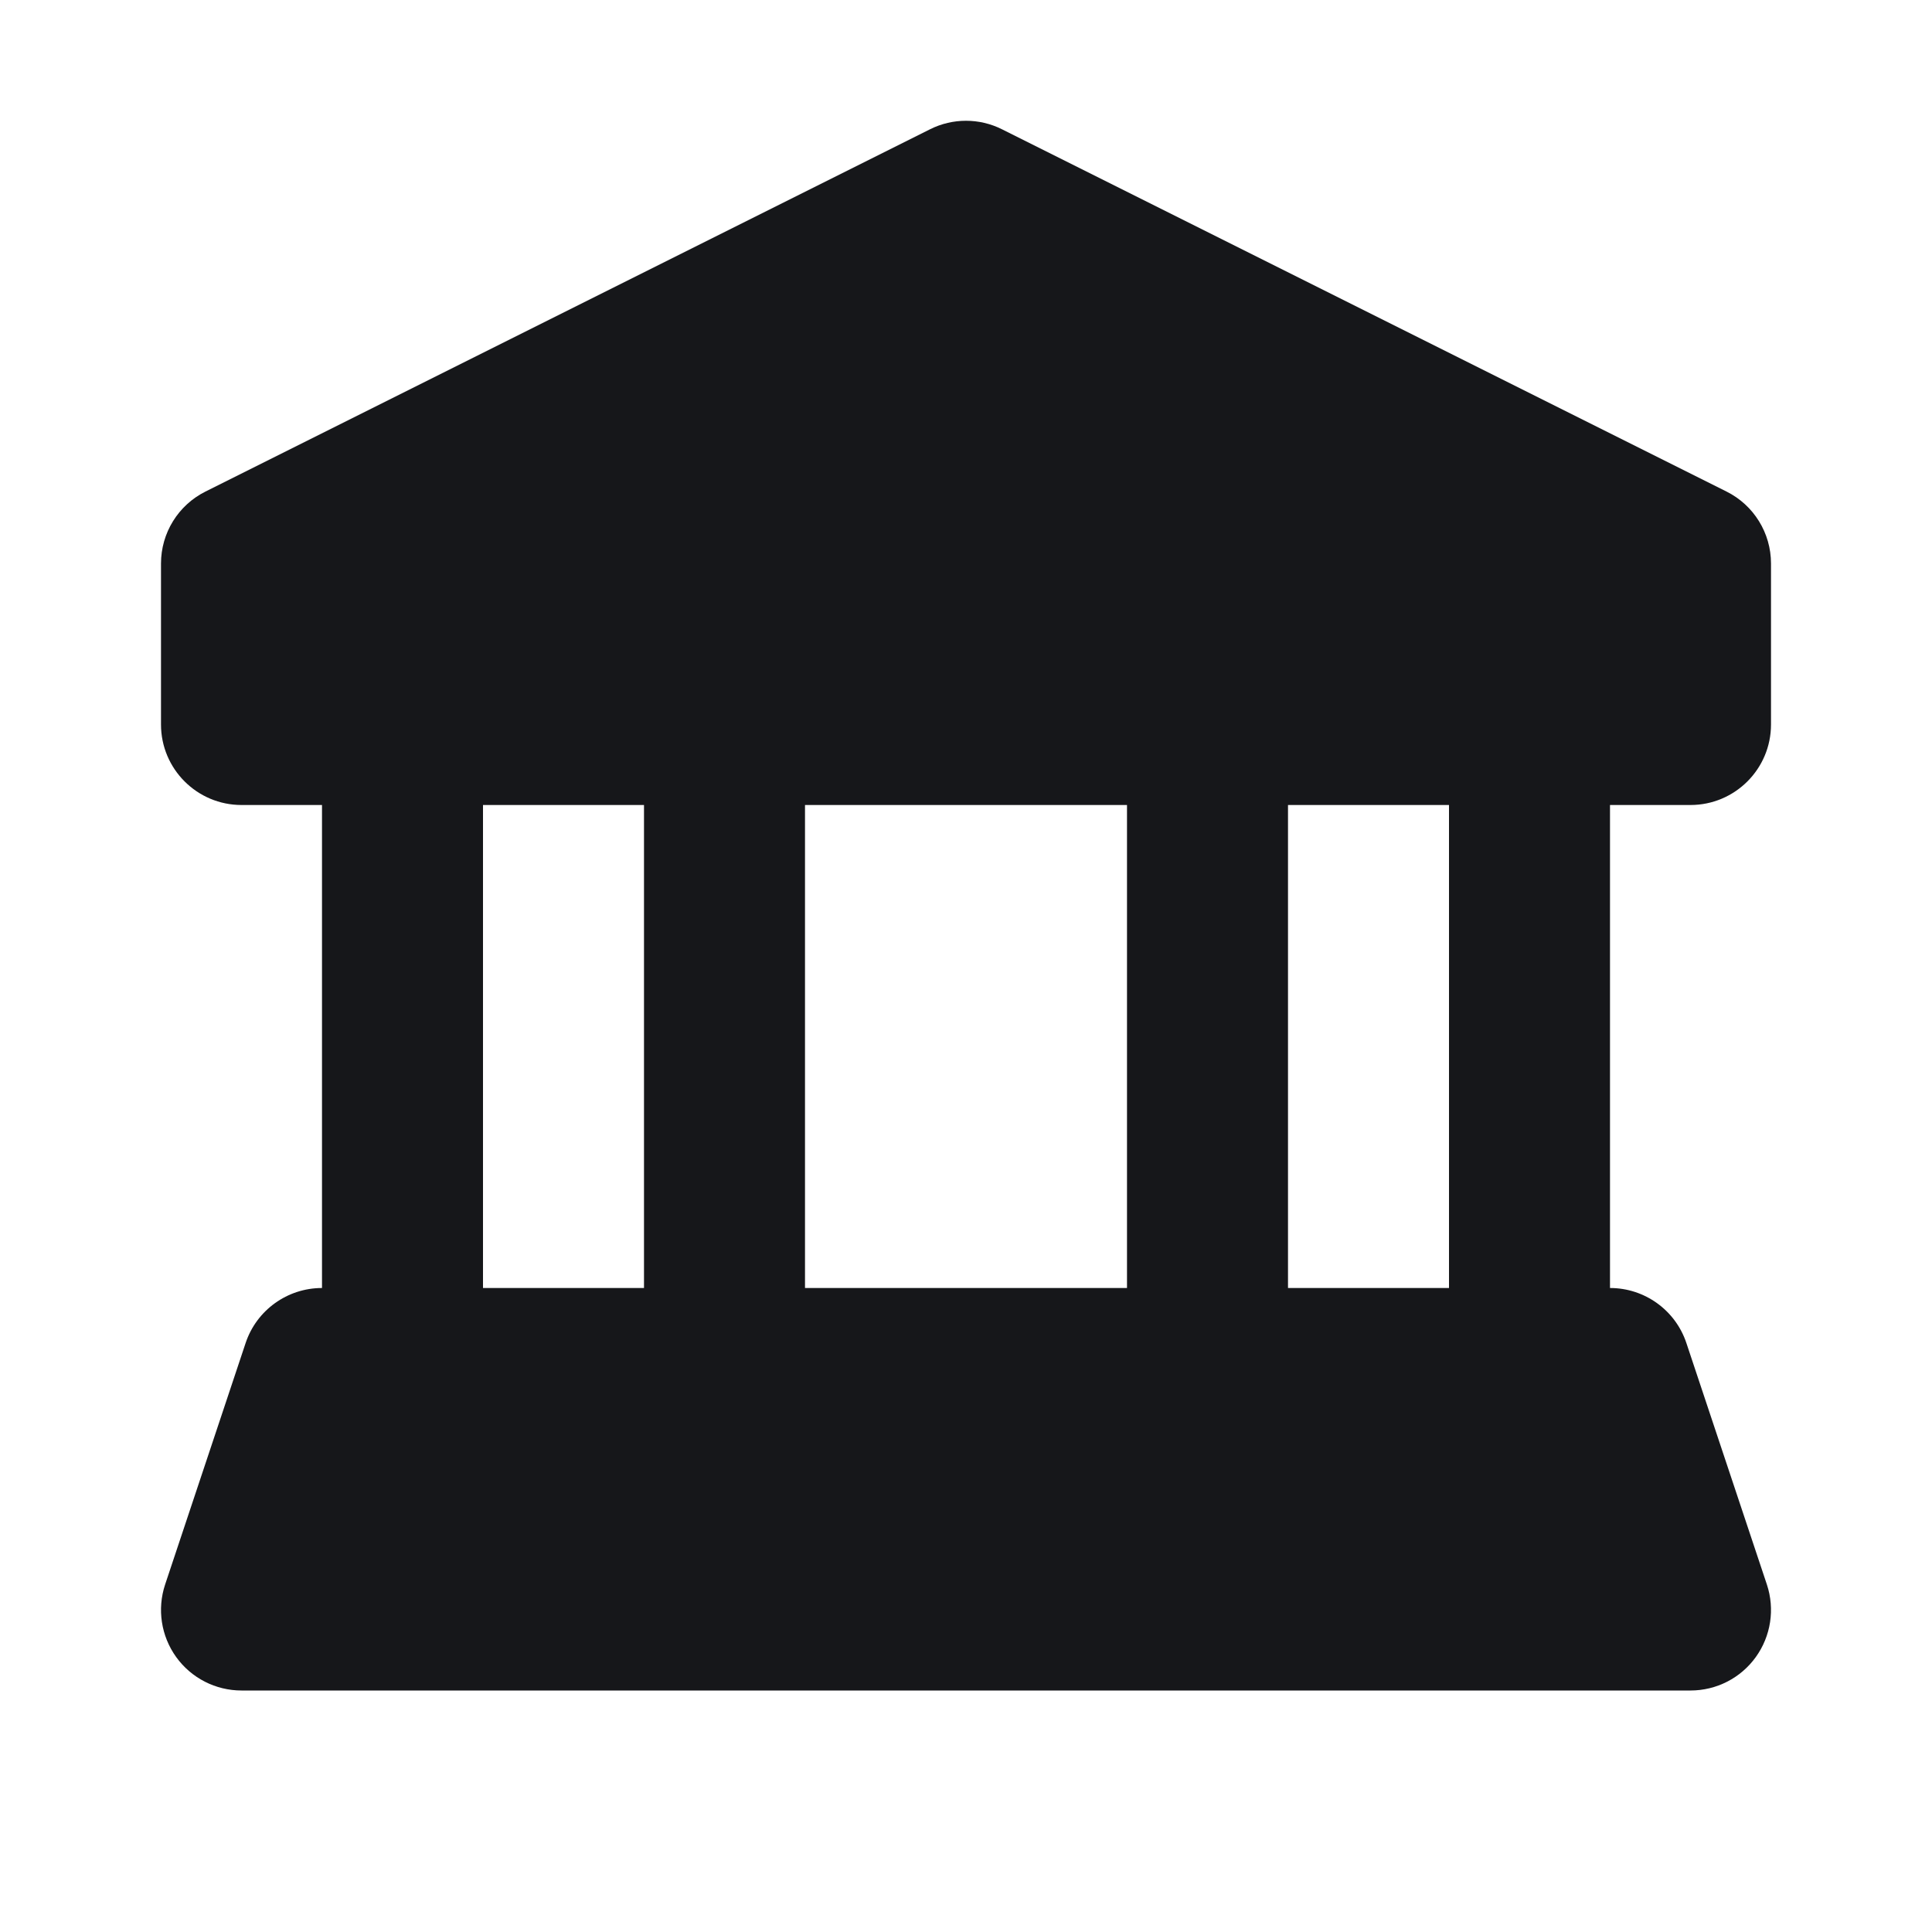 <svg width="24" height="24" viewBox="0 0 24 24" fill="none" xmlns="http://www.w3.org/2000/svg">
<path fill-rule="evenodd" clip-rule="evenodd" d="M12.447 1.606C12.166 1.465 11.834 1.465 11.553 1.606L2.553 6.106C2.214 6.275 2 6.621 2 7V9C2 9.552 2.448 10 3 10H4L4 16C3.57 16 3.187 16.275 3.051 16.684L2.051 19.684C1.95 19.989 2.001 20.324 2.189 20.585C2.377 20.846 2.679 21 3 21H21C21.322 21 21.623 20.846 21.811 20.585C21.999 20.324 22.05 19.989 21.949 19.684L20.949 16.684C20.813 16.275 20.43 16 20 16V10H21C21.552 10 22 9.552 22 9V7C22 6.621 21.786 6.275 21.447 6.106L12.447 1.606ZM18 10H16V16H18V10ZM14 16V10H10V16H14ZM8 16V10H6V16H8Z" fill="#16171A"/>
</svg>
